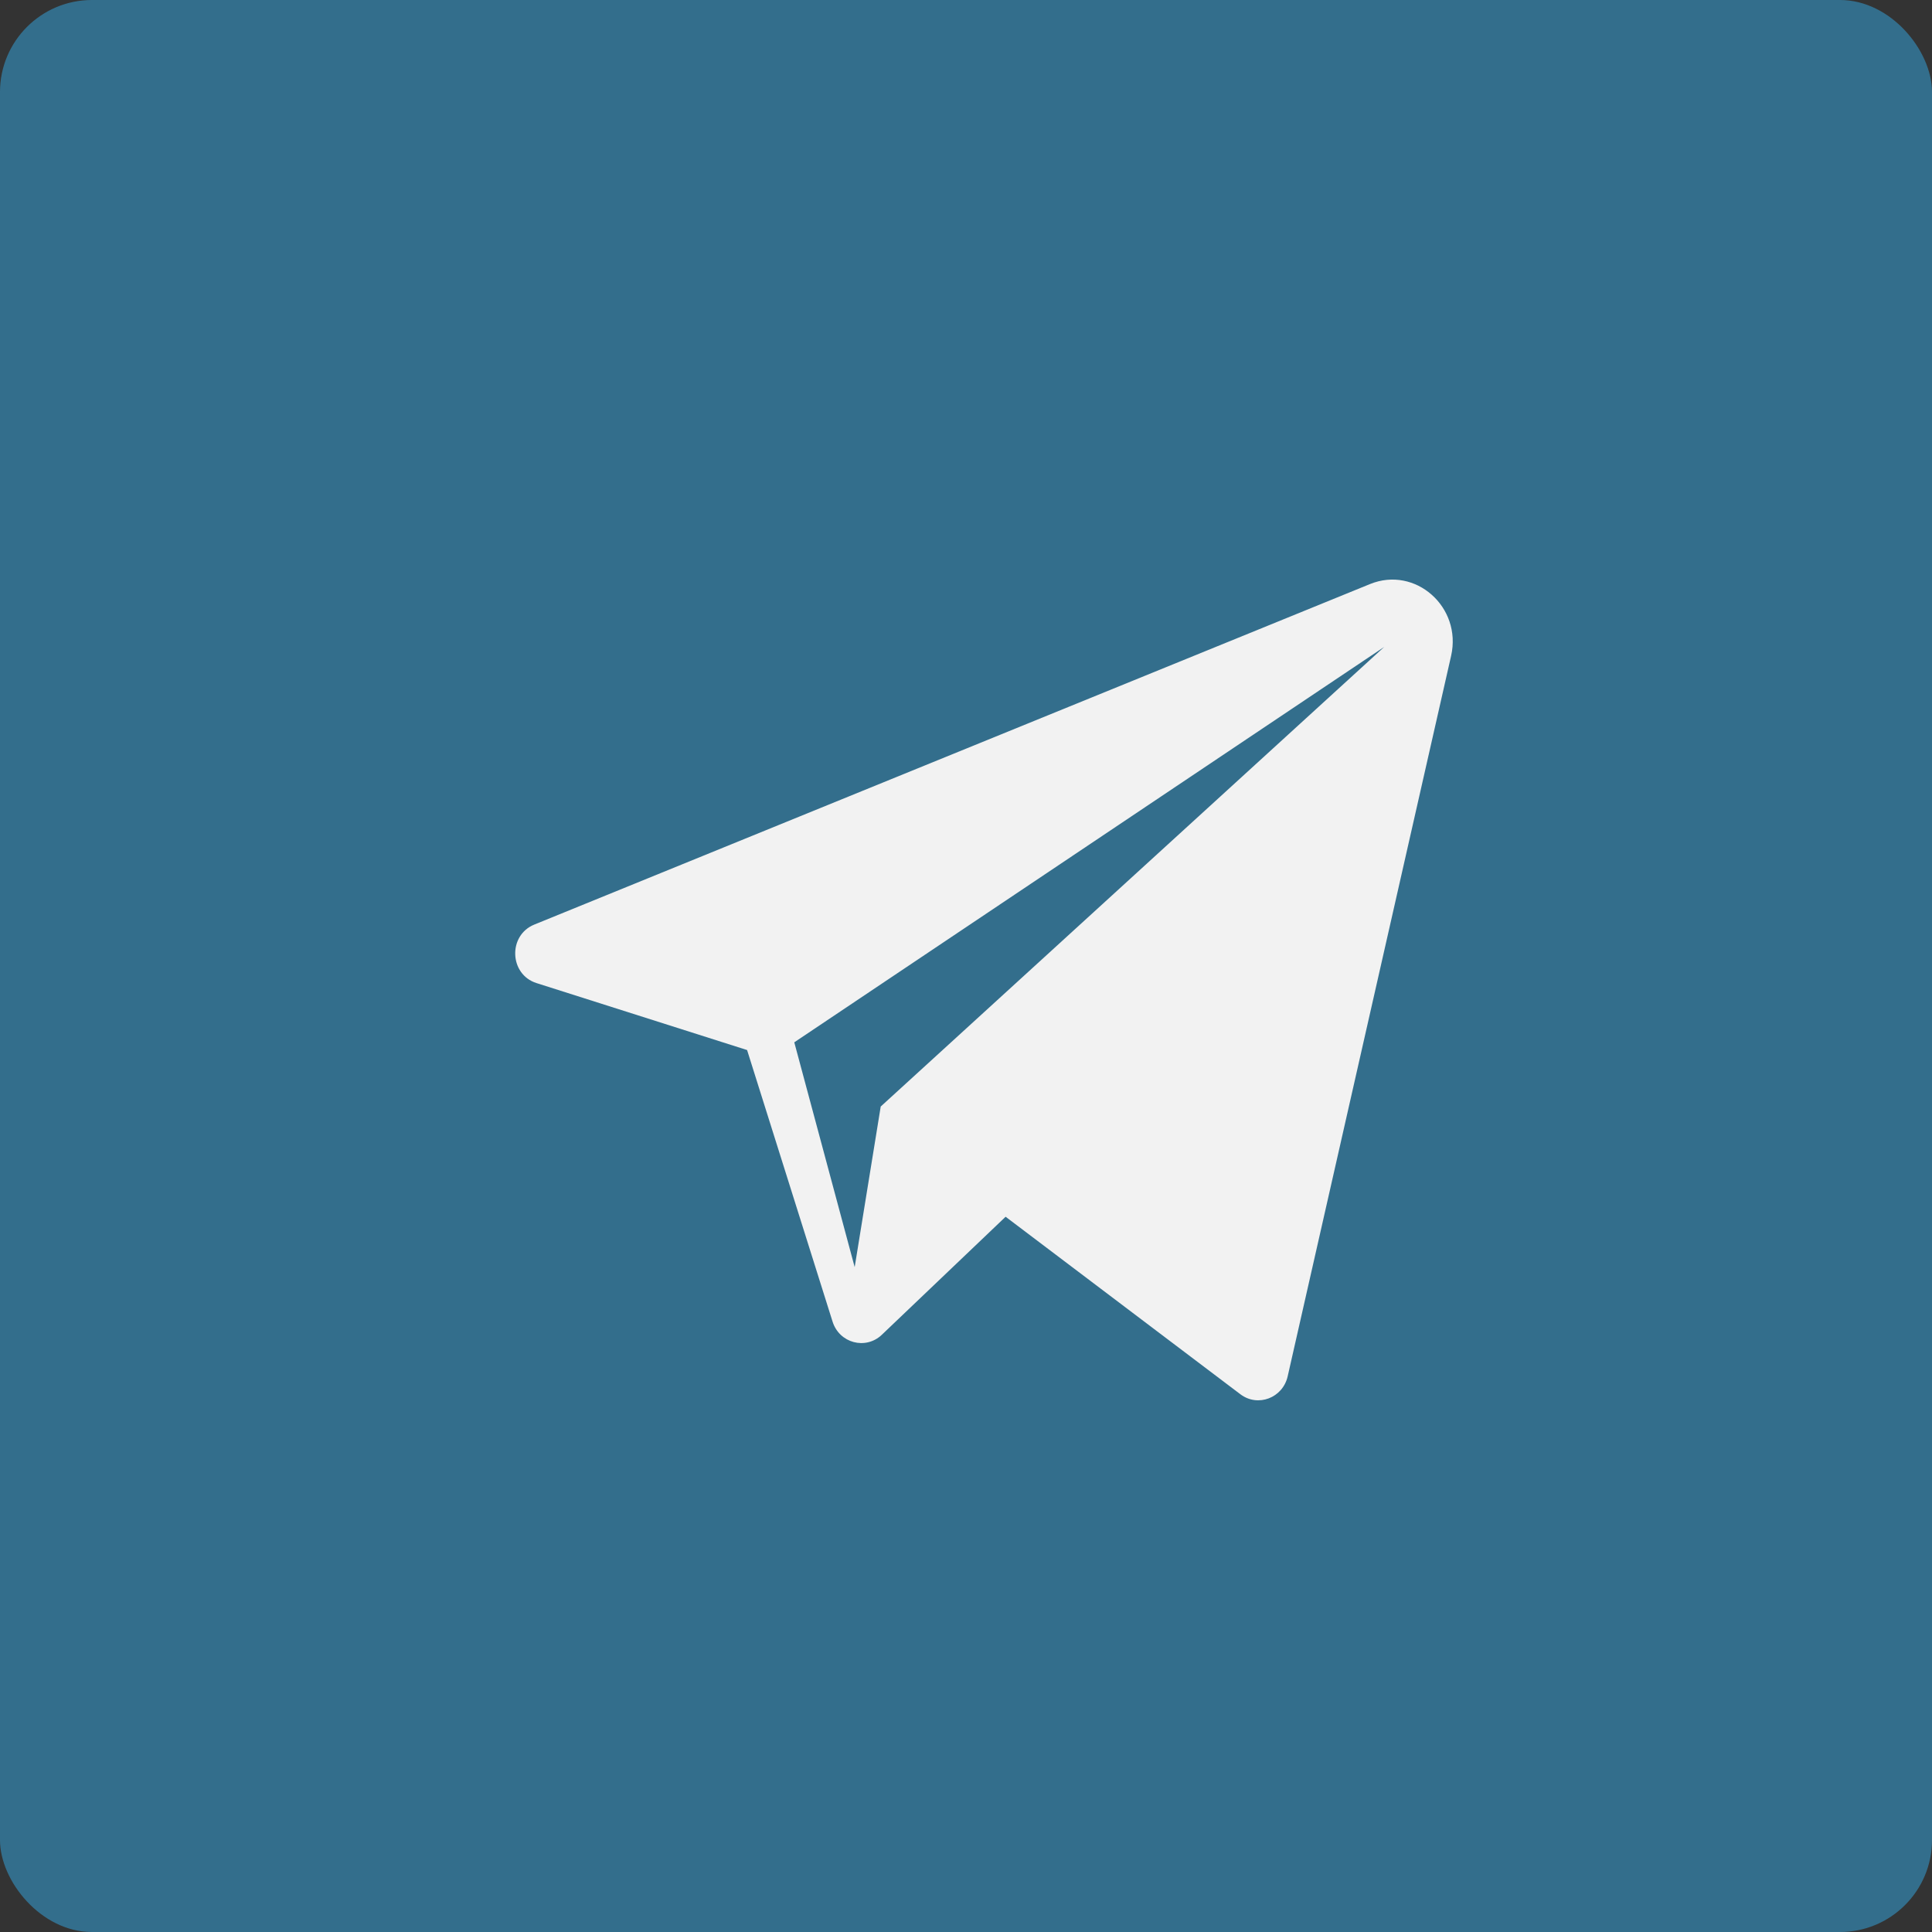 <svg width="42" height="42" viewBox="0 0 42 42" fill="none" xmlns="http://www.w3.org/2000/svg" id="telegram">
	<rect x="0" y="0" width="42" height="42" fill="#333333" stroke="none"/>
	<rect opacity="0.5" width="42" height="42" rx="2" fill="#35ABE6"/>
	<path fill-rule="evenodd" clip-rule="evenodd" d="M11.614 20.1L29.783 12.697C30.768 12.296 31.786 13.196 31.546 14.257L27.993 29.92C27.886 30.391 27.345 30.597 26.965 30.31L21.861 26.451L19.17 29.017C18.818 29.352 18.246 29.199 18.099 28.73L16.241 22.827L11.662 21.371C11.071 21.183 11.039 20.335 11.614 20.1ZM18.58 27.546L19.146 24.055L30.091 14.064L17.267 22.659L18.58 27.546Z" fill="#F2F2F2"/>
</svg>
